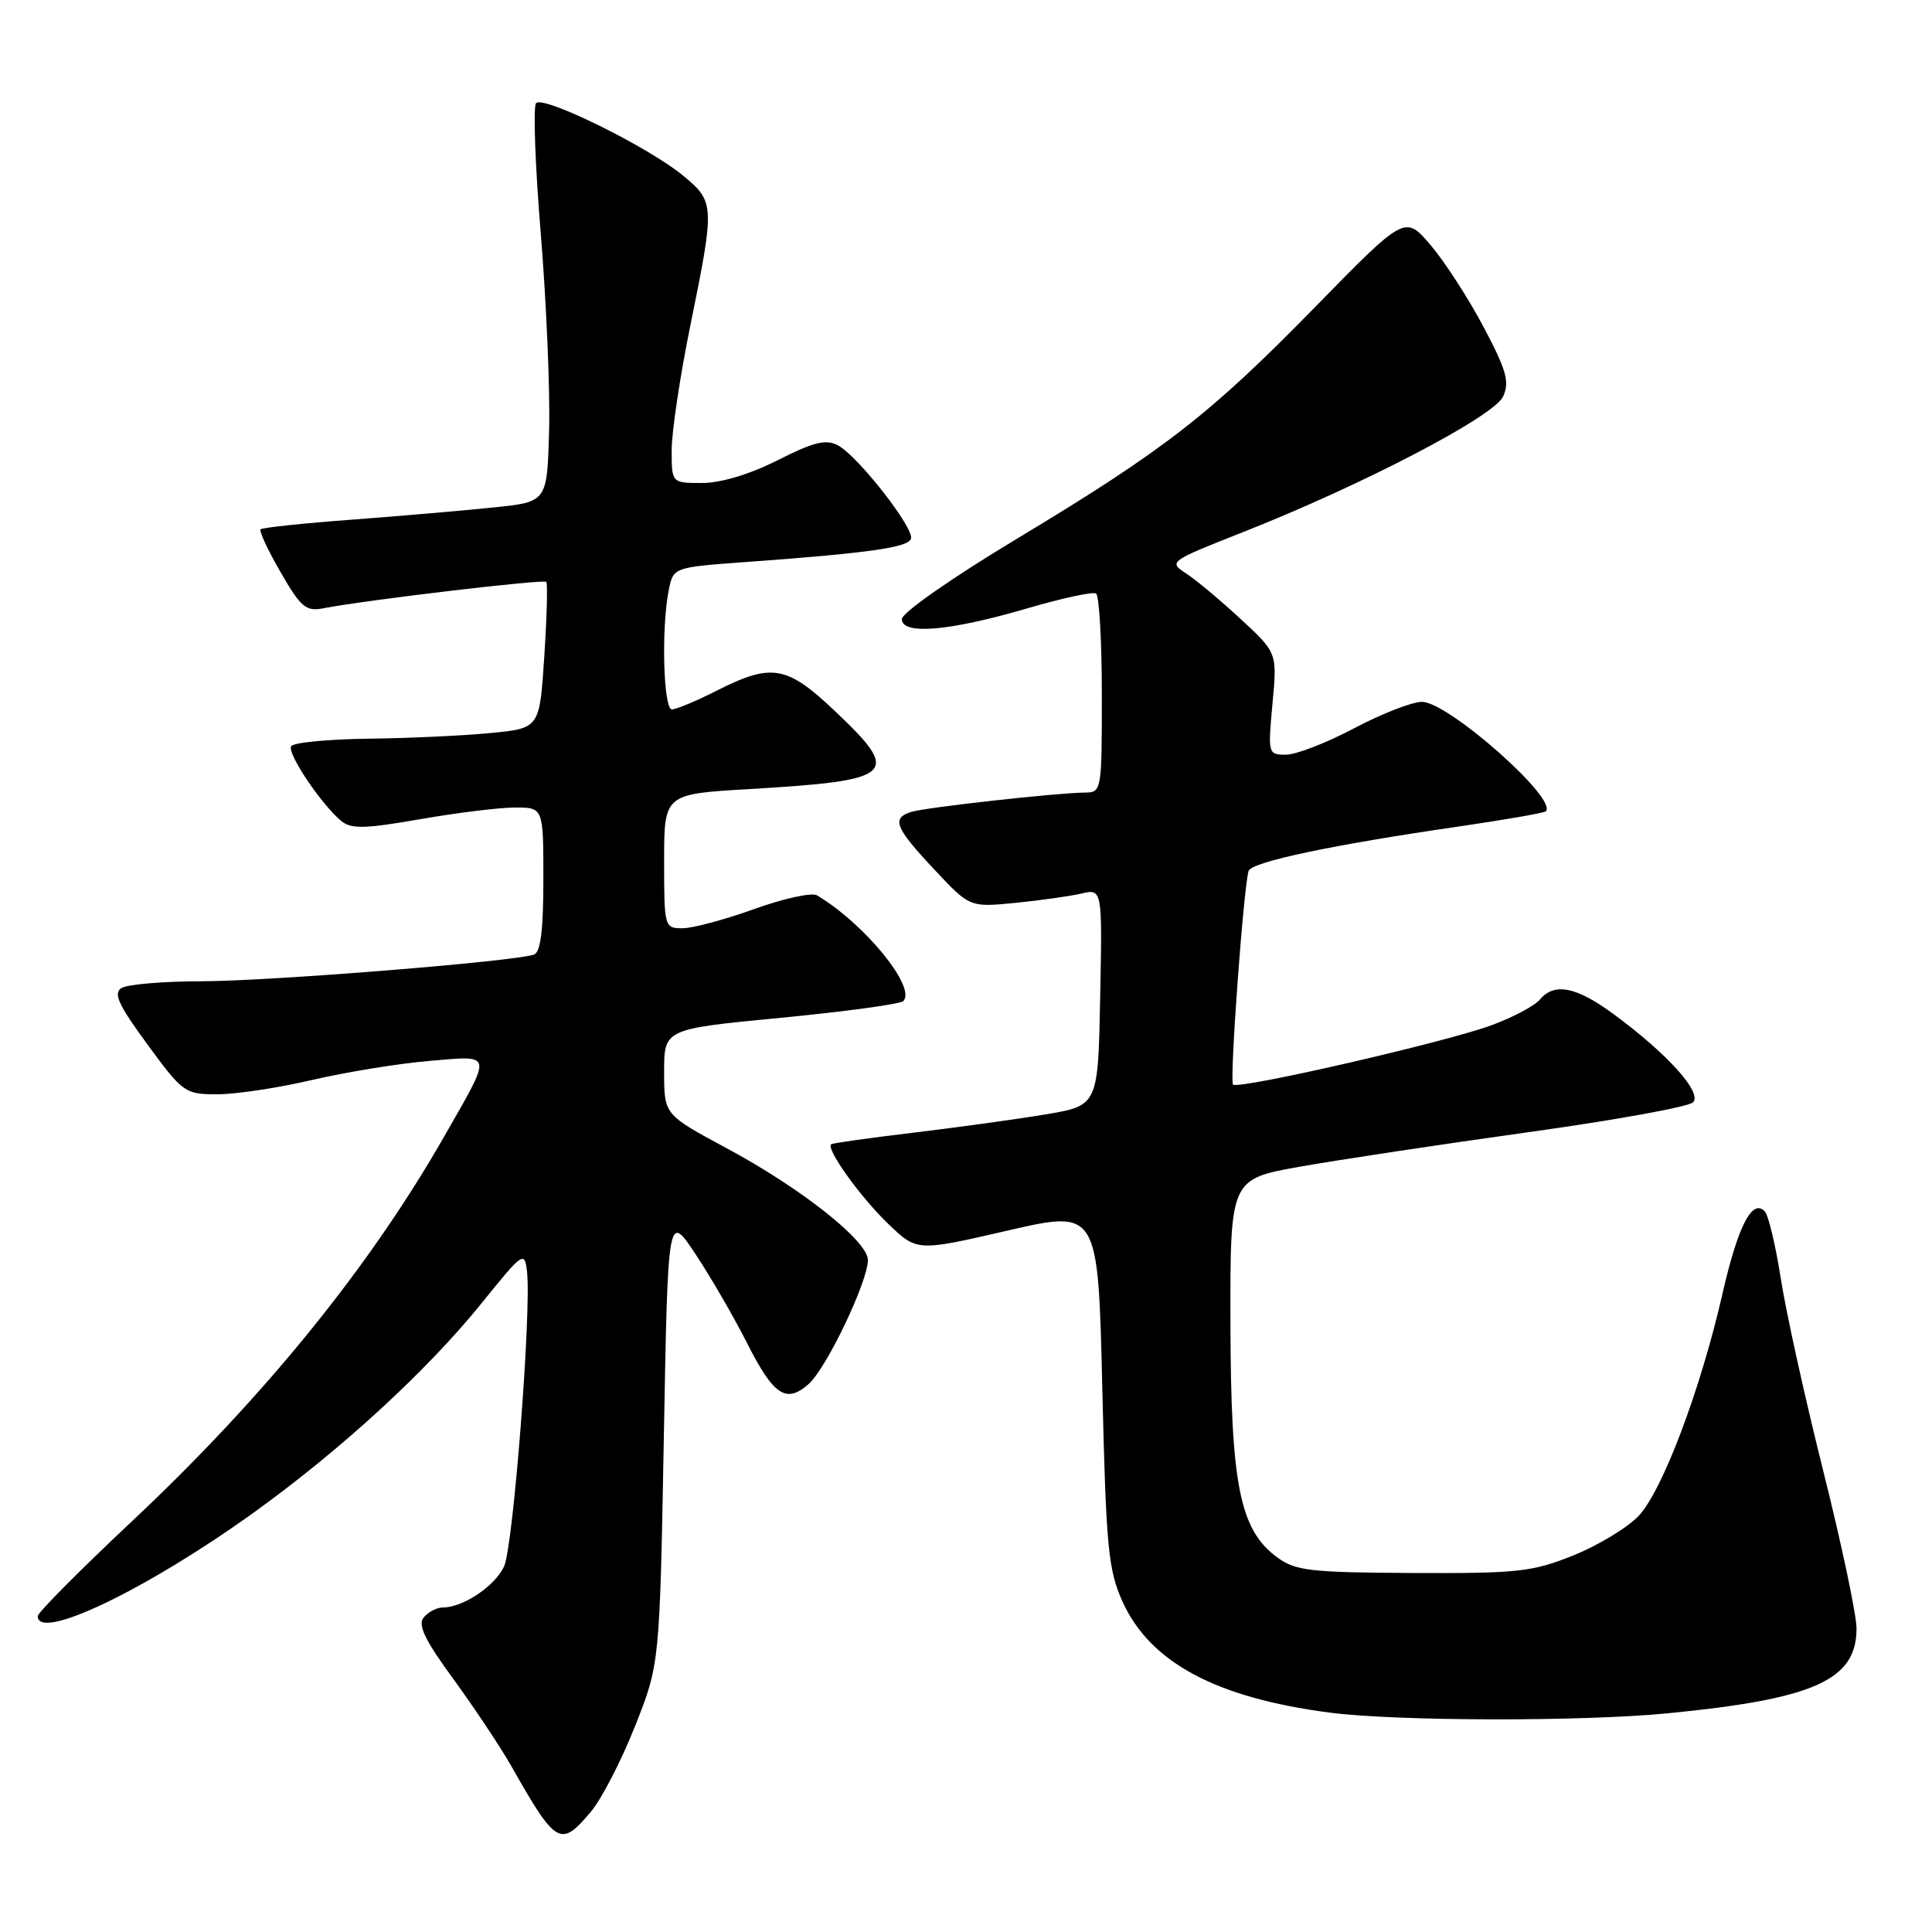 <?xml version="1.0" encoding="UTF-8" standalone="no"?>
<!DOCTYPE svg PUBLIC "-//W3C//DTD SVG 1.1//EN" "http://www.w3.org/Graphics/SVG/1.1/DTD/svg11.dtd" >
<svg xmlns="http://www.w3.org/2000/svg" xmlns:xlink="http://www.w3.org/1999/xlink" version="1.1" viewBox="0 0 256 256">
 <g >
 <path fill="currentColor"
d=" M 78.33 240.02 C 79.71 238.38 82.32 233.32 84.13 228.77 C 87.41 220.50 87.41 220.50 87.96 190.58 C 88.50 160.66 88.50 160.66 92.16 166.18 C 94.17 169.21 97.22 174.48 98.95 177.89 C 102.50 184.93 104.17 186.04 107.17 183.37 C 109.53 181.27 115.00 169.81 115.00 166.96 C 115.00 164.44 106.15 157.43 96.20 152.10 C 88.00 147.69 88.00 147.69 88.00 142.02 C 88.00 136.35 88.00 136.35 103.48 134.86 C 111.99 134.04 119.29 133.05 119.69 132.65 C 121.47 130.86 114.56 122.39 108.26 118.64 C 107.58 118.23 103.84 119.05 99.95 120.45 C 96.06 121.85 91.78 123.00 90.44 123.00 C 88.04 123.00 88.00 122.87 88.00 114.11 C 88.00 105.22 88.00 105.22 99.25 104.56 C 118.71 103.41 119.54 102.64 110.56 94.15 C 104.25 88.18 102.23 87.84 95.00 91.50 C 92.29 92.88 89.60 94.00 89.03 94.00 C 87.90 94.00 87.61 83.20 88.61 78.21 C 89.22 75.17 89.22 75.17 98.86 74.47 C 114.98 73.30 120.32 72.55 120.71 71.39 C 121.17 69.99 113.70 60.45 111.03 59.01 C 109.44 58.17 107.83 58.56 103.05 60.98 C 99.34 62.85 95.52 64.00 93.03 64.00 C 89.00 64.00 89.00 64.00 89.00 59.64 C 89.00 57.24 90.12 49.75 91.50 43.00 C 94.73 27.14 94.71 26.73 90.49 23.25 C 85.89 19.46 71.97 12.60 71.03 13.67 C 70.63 14.13 70.91 21.93 71.66 31.00 C 72.40 40.08 72.90 51.77 72.76 57.00 C 72.50 66.50 72.50 66.50 65.50 67.23 C 61.65 67.63 53.20 68.36 46.72 68.85 C 40.24 69.33 34.75 69.91 34.53 70.14 C 34.31 70.36 35.50 72.92 37.18 75.82 C 39.87 80.49 40.54 81.05 42.86 80.60 C 48.37 79.52 72.05 76.72 72.39 77.10 C 72.58 77.32 72.46 81.78 72.12 87.00 C 71.50 96.50 71.50 96.50 65.00 97.13 C 61.42 97.48 54.14 97.82 48.81 97.88 C 43.48 97.95 38.87 98.39 38.58 98.88 C 38.01 99.80 42.57 106.60 45.24 108.80 C 46.54 109.87 48.39 109.82 55.66 108.55 C 60.52 107.70 66.19 107.00 68.25 107.00 C 72.00 107.00 72.00 107.00 72.00 116.53 C 72.00 123.26 71.63 126.19 70.75 126.49 C 68.10 127.41 35.79 130.00 26.88 130.02 C 21.72 130.02 16.87 130.43 16.10 130.92 C 14.98 131.62 15.69 133.15 19.54 138.40 C 24.24 144.81 24.52 145.00 28.81 145.00 C 31.24 145.00 36.89 144.15 41.36 143.10 C 45.84 142.06 52.81 140.92 56.86 140.58 C 65.42 139.86 65.30 139.30 58.91 150.50 C 48.98 167.90 35.02 185.11 17.44 201.62 C 10.60 208.04 5.00 213.68 5.00 214.15 C 5.00 217.54 19.35 210.67 33.50 200.51 C 45.12 192.17 56.60 181.62 63.79 172.71 C 69.30 165.88 69.51 165.73 69.83 168.48 C 70.44 173.66 68.01 204.87 66.80 207.54 C 65.61 210.15 61.37 213.00 58.67 213.00 C 57.89 213.00 56.75 213.59 56.15 214.31 C 55.32 215.31 56.28 217.29 60.13 222.56 C 62.91 226.38 66.34 231.53 67.74 234.00 C 73.72 244.54 74.27 244.85 78.33 240.02 Z  M 221.00 227.02 C 240.42 225.12 246.00 222.62 246.00 215.78 C 246.00 213.96 244.02 204.61 241.61 194.99 C 239.20 185.37 236.66 173.90 235.98 169.50 C 235.29 165.10 234.34 161.07 233.86 160.54 C 232.20 158.72 230.28 162.44 228.22 171.50 C 225.34 184.11 220.30 197.47 217.16 200.83 C 215.70 202.39 211.80 204.76 208.50 206.09 C 203.03 208.29 201.15 208.49 187.22 208.43 C 173.57 208.36 171.66 208.14 169.22 206.35 C 164.27 202.69 163.09 196.80 163.04 175.37 C 163.00 156.24 163.00 156.24 172.25 154.59 C 177.34 153.69 190.90 151.64 202.38 150.04 C 213.86 148.45 223.74 146.66 224.33 146.07 C 225.60 144.80 221.00 139.68 213.87 134.42 C 208.87 130.73 205.95 130.15 204.03 132.46 C 203.36 133.27 200.50 134.79 197.66 135.84 C 191.67 138.07 164.07 144.41 163.38 143.71 C 162.90 143.23 164.79 117.38 165.45 115.40 C 165.86 114.20 176.57 111.94 193.47 109.49 C 199.50 108.61 204.61 107.72 204.83 107.50 C 206.46 105.88 191.88 93.00 188.42 93.00 C 187.10 93.00 183.06 94.58 179.43 96.50 C 175.80 98.42 171.74 100.00 170.41 100.00 C 168.02 100.00 168.00 99.90 168.61 93.25 C 169.24 86.50 169.24 86.50 164.37 82.00 C 161.69 79.52 158.43 76.80 157.13 75.96 C 154.81 74.46 154.97 74.35 164.63 70.54 C 180.55 64.26 197.96 55.18 199.17 52.54 C 200.05 50.60 199.62 49.07 196.60 43.36 C 194.61 39.59 191.45 34.70 189.58 32.50 C 186.18 28.50 186.18 28.50 174.34 40.60 C 160.25 55.01 154.36 59.58 134.51 71.53 C 126.10 76.59 119.50 81.21 119.50 82.03 C 119.50 84.16 125.75 83.64 135.98 80.65 C 140.64 79.28 144.81 78.38 145.23 78.64 C 145.65 78.90 146.00 84.94 146.00 92.06 C 146.00 104.81 145.97 105.00 143.75 105.02 C 140.04 105.05 122.63 106.99 120.75 107.58 C 118.10 108.42 118.57 109.63 123.75 115.16 C 128.49 120.23 128.49 120.23 134.50 119.64 C 137.80 119.31 141.75 118.76 143.28 118.40 C 146.06 117.76 146.06 117.76 145.78 132.13 C 145.50 146.50 145.50 146.50 138.50 147.67 C 134.65 148.31 126.78 149.40 121.00 150.09 C 115.22 150.78 110.34 151.47 110.14 151.62 C 109.39 152.18 114.00 158.63 117.69 162.16 C 121.50 165.83 121.50 165.83 133.50 163.06 C 145.50 160.30 145.50 160.30 146.06 183.90 C 146.56 205.03 146.84 207.99 148.72 212.18 C 152.36 220.27 161.11 224.97 176.19 226.93 C 185.03 228.08 209.68 228.13 221.00 227.02 Z "/>
</g>
</svg>